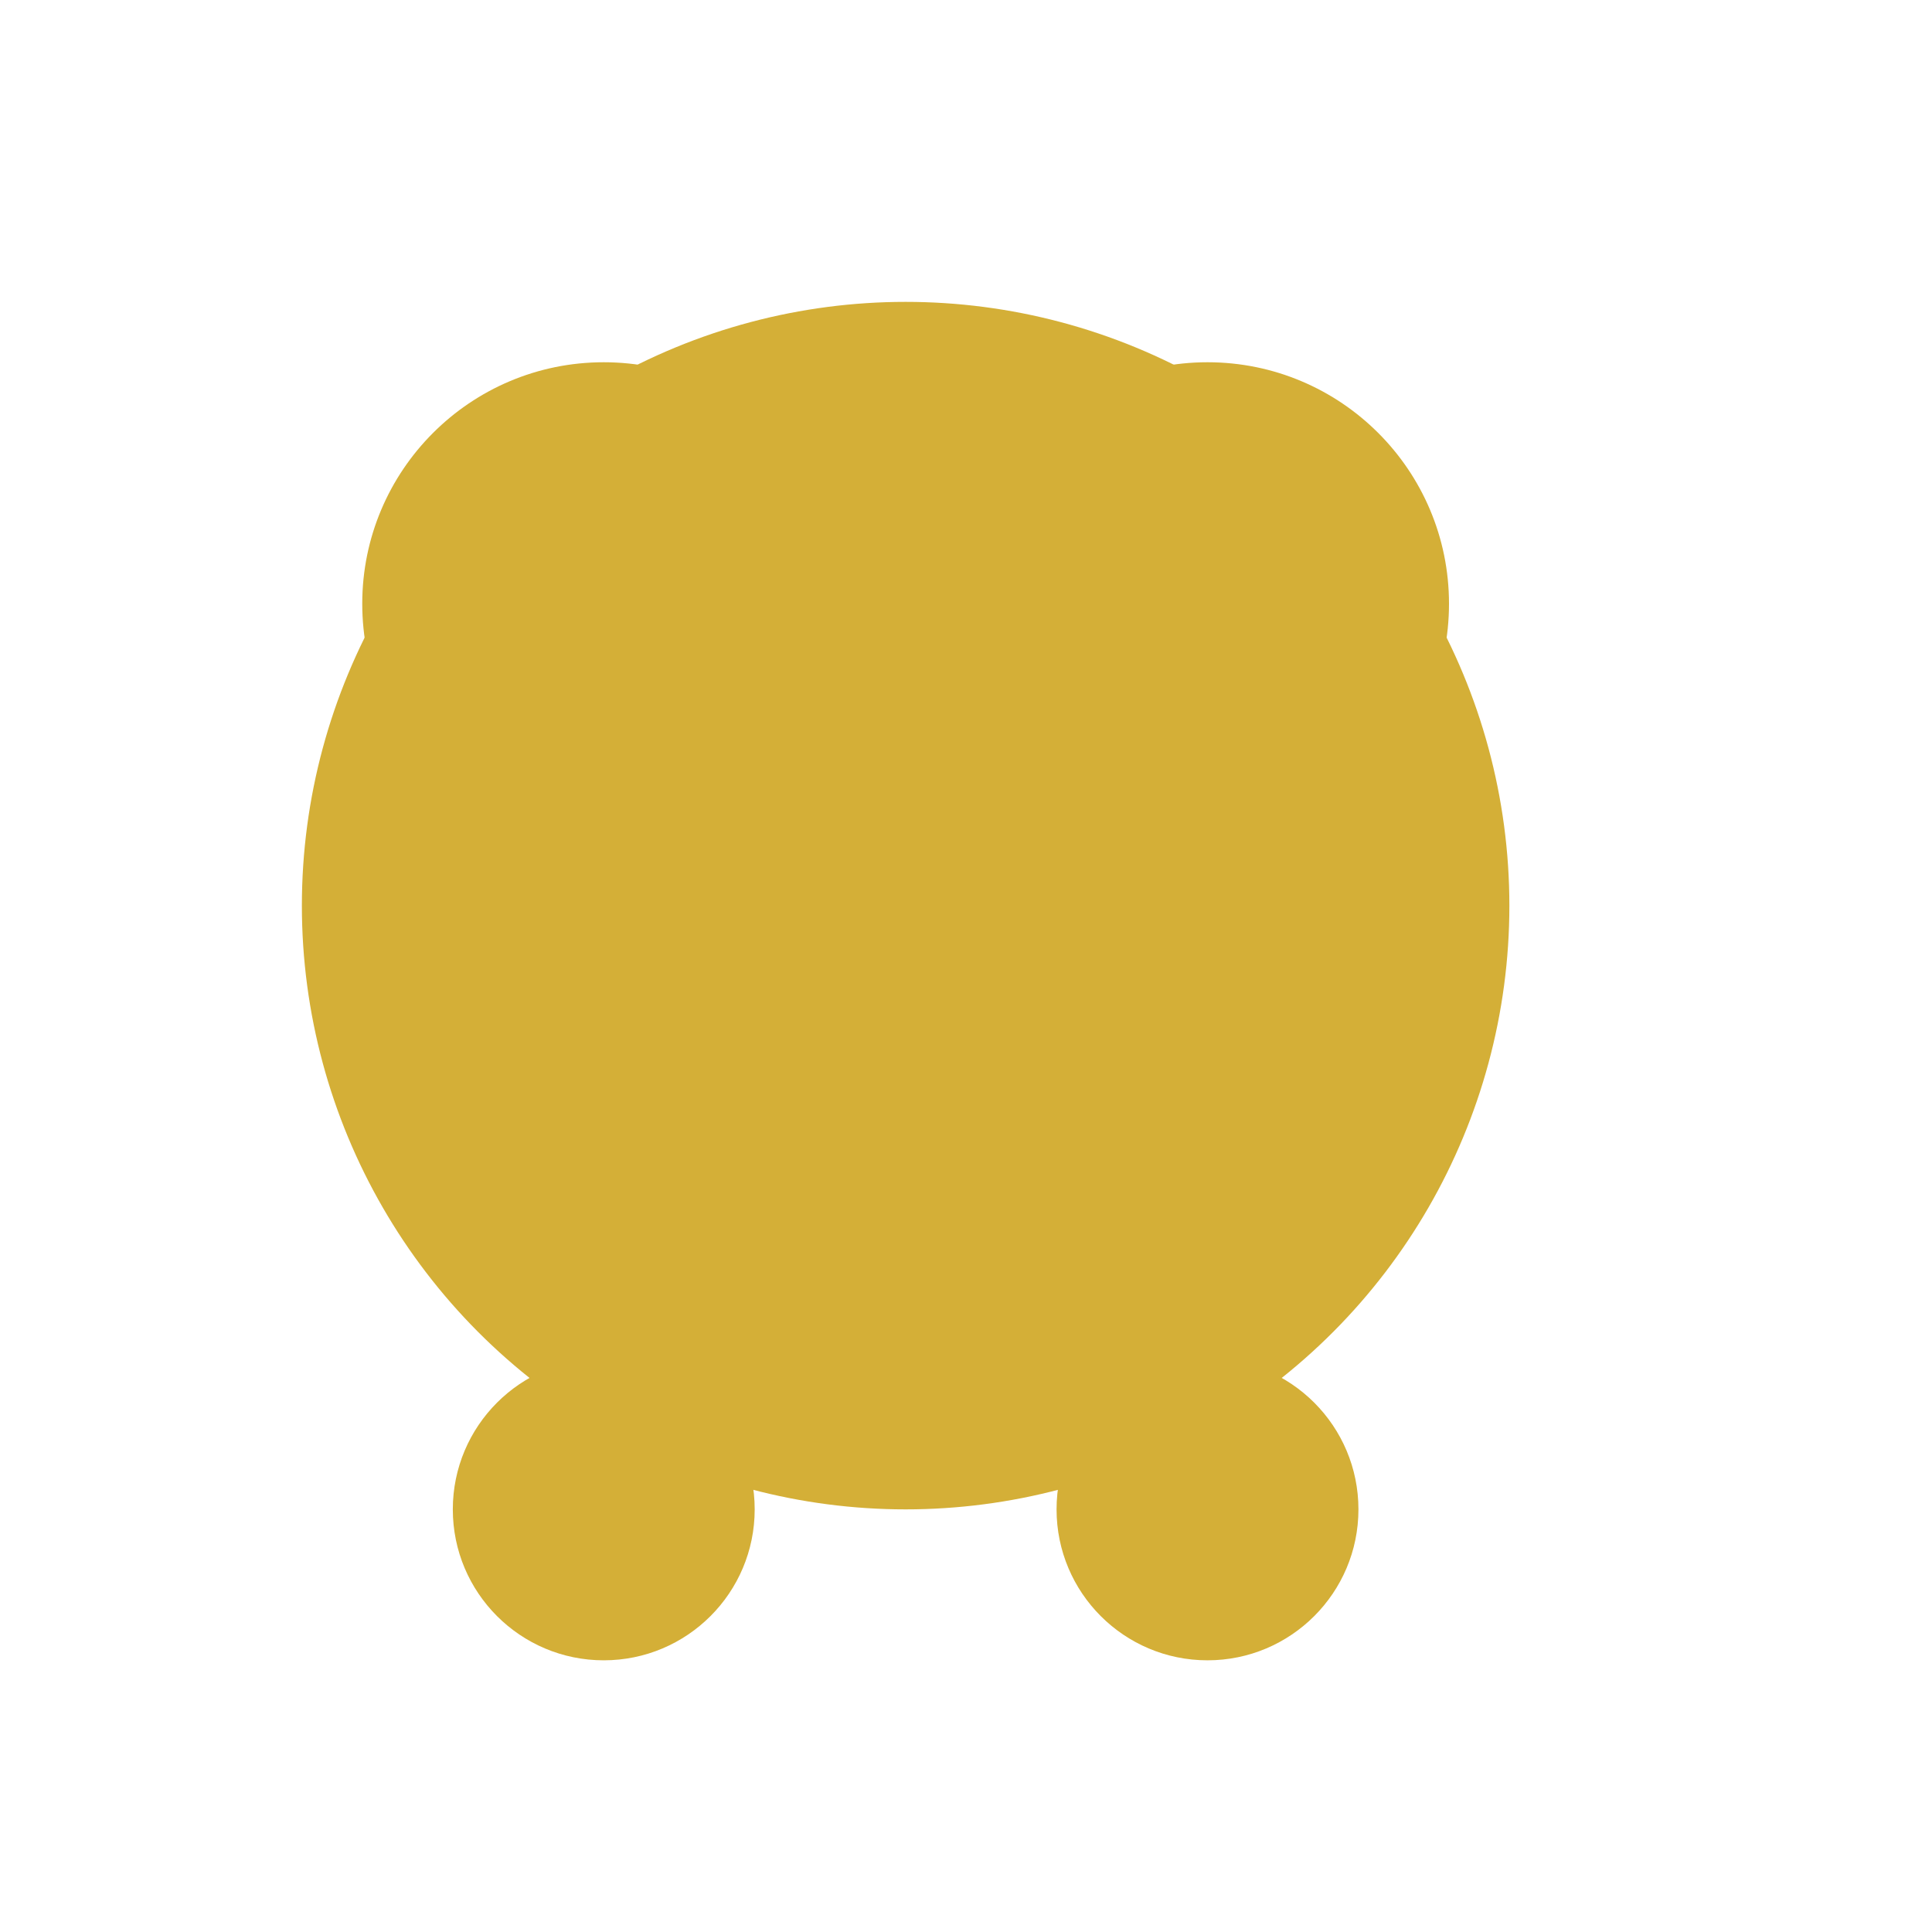 <svg width="64" height="64" viewBox="0 0 64 64" xmlns="http://www.w3.org/2000/svg" fill="#d4af37">
  <g class="floating">
    <circle cx="20" cy="20" r="8"/>
    <circle cx="40" cy="20" r="8"/>
    <circle cx="30" cy="30" r="20"/>
    <circle cx="20" cy="50" r="5"/>
    <circle cx="40" cy="50" r="5"/>
  </g>
  <style>
    .floating {
      animation: float 4s ease-in-out infinite;
    }
    @keyframes float {
      0% { transform: translateY(0); }
      50% { transform: translateY(-5px); }
      100% { transform: translateY(0); }
    }
  </style>
</svg>
